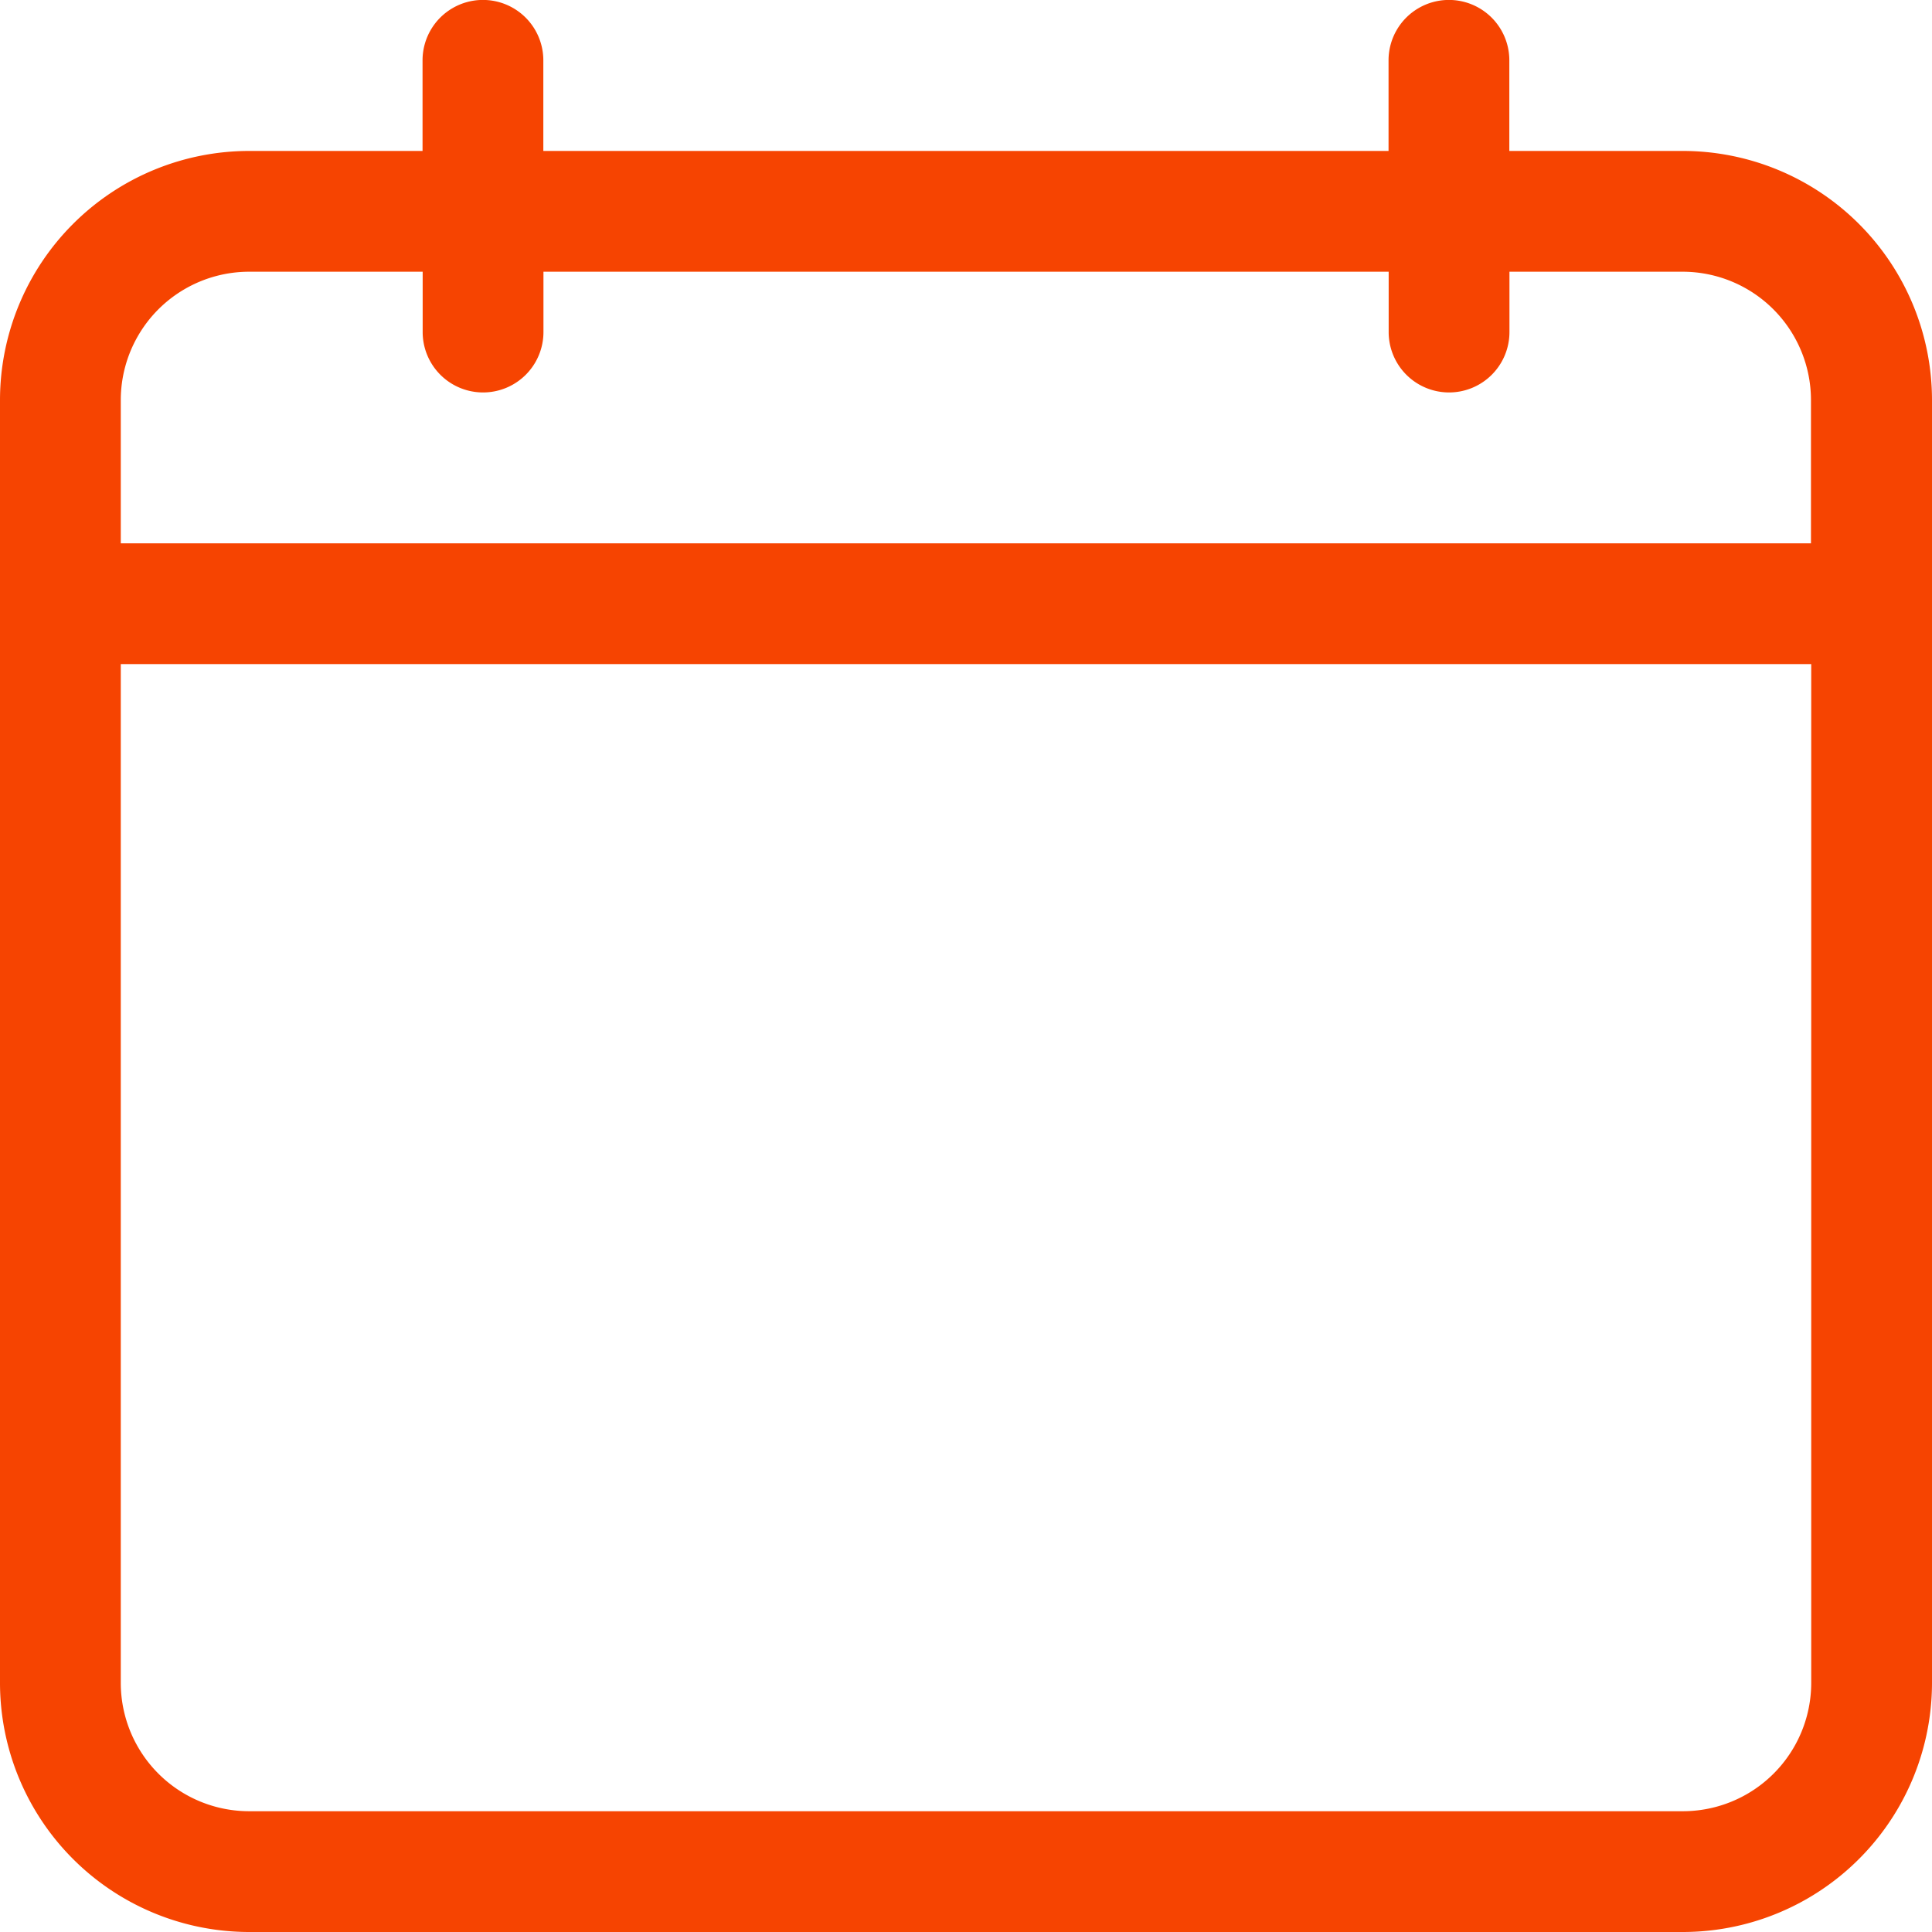 <svg xmlns="http://www.w3.org/2000/svg" width="15.5" height="15.5" viewBox="0 0 15.5 15.5"><g transform="translate(0)"><path d="M13.5,1.211H12.109V.484a.484.484,0,0,0-.969,0v.727H4.359V.484a.484.484,0,0,0-.969,0v.727H2a2,2,0,0,0-2,2V13.5a2,2,0,0,0,2,2H13.5a2,2,0,0,0,2-2V3.209A2,2,0,0,0,13.5,1.211ZM2,2.18H3.391v.484a.484.484,0,0,0,.969,0V2.18h6.781v.484a.484.484,0,0,0,.969,0V2.18H13.5a1.03,1.03,0,0,1,1.029,1.029v1.15H.969V3.209A1.03,1.03,0,0,1,2,2.18ZM13.5,14.531H2A1.03,1.03,0,0,1,.969,13.5V5.328H14.531V13.5A1.03,1.03,0,0,1,13.5,14.531Z" transform="translate(0)" fill="#f64401"/></g></svg>
